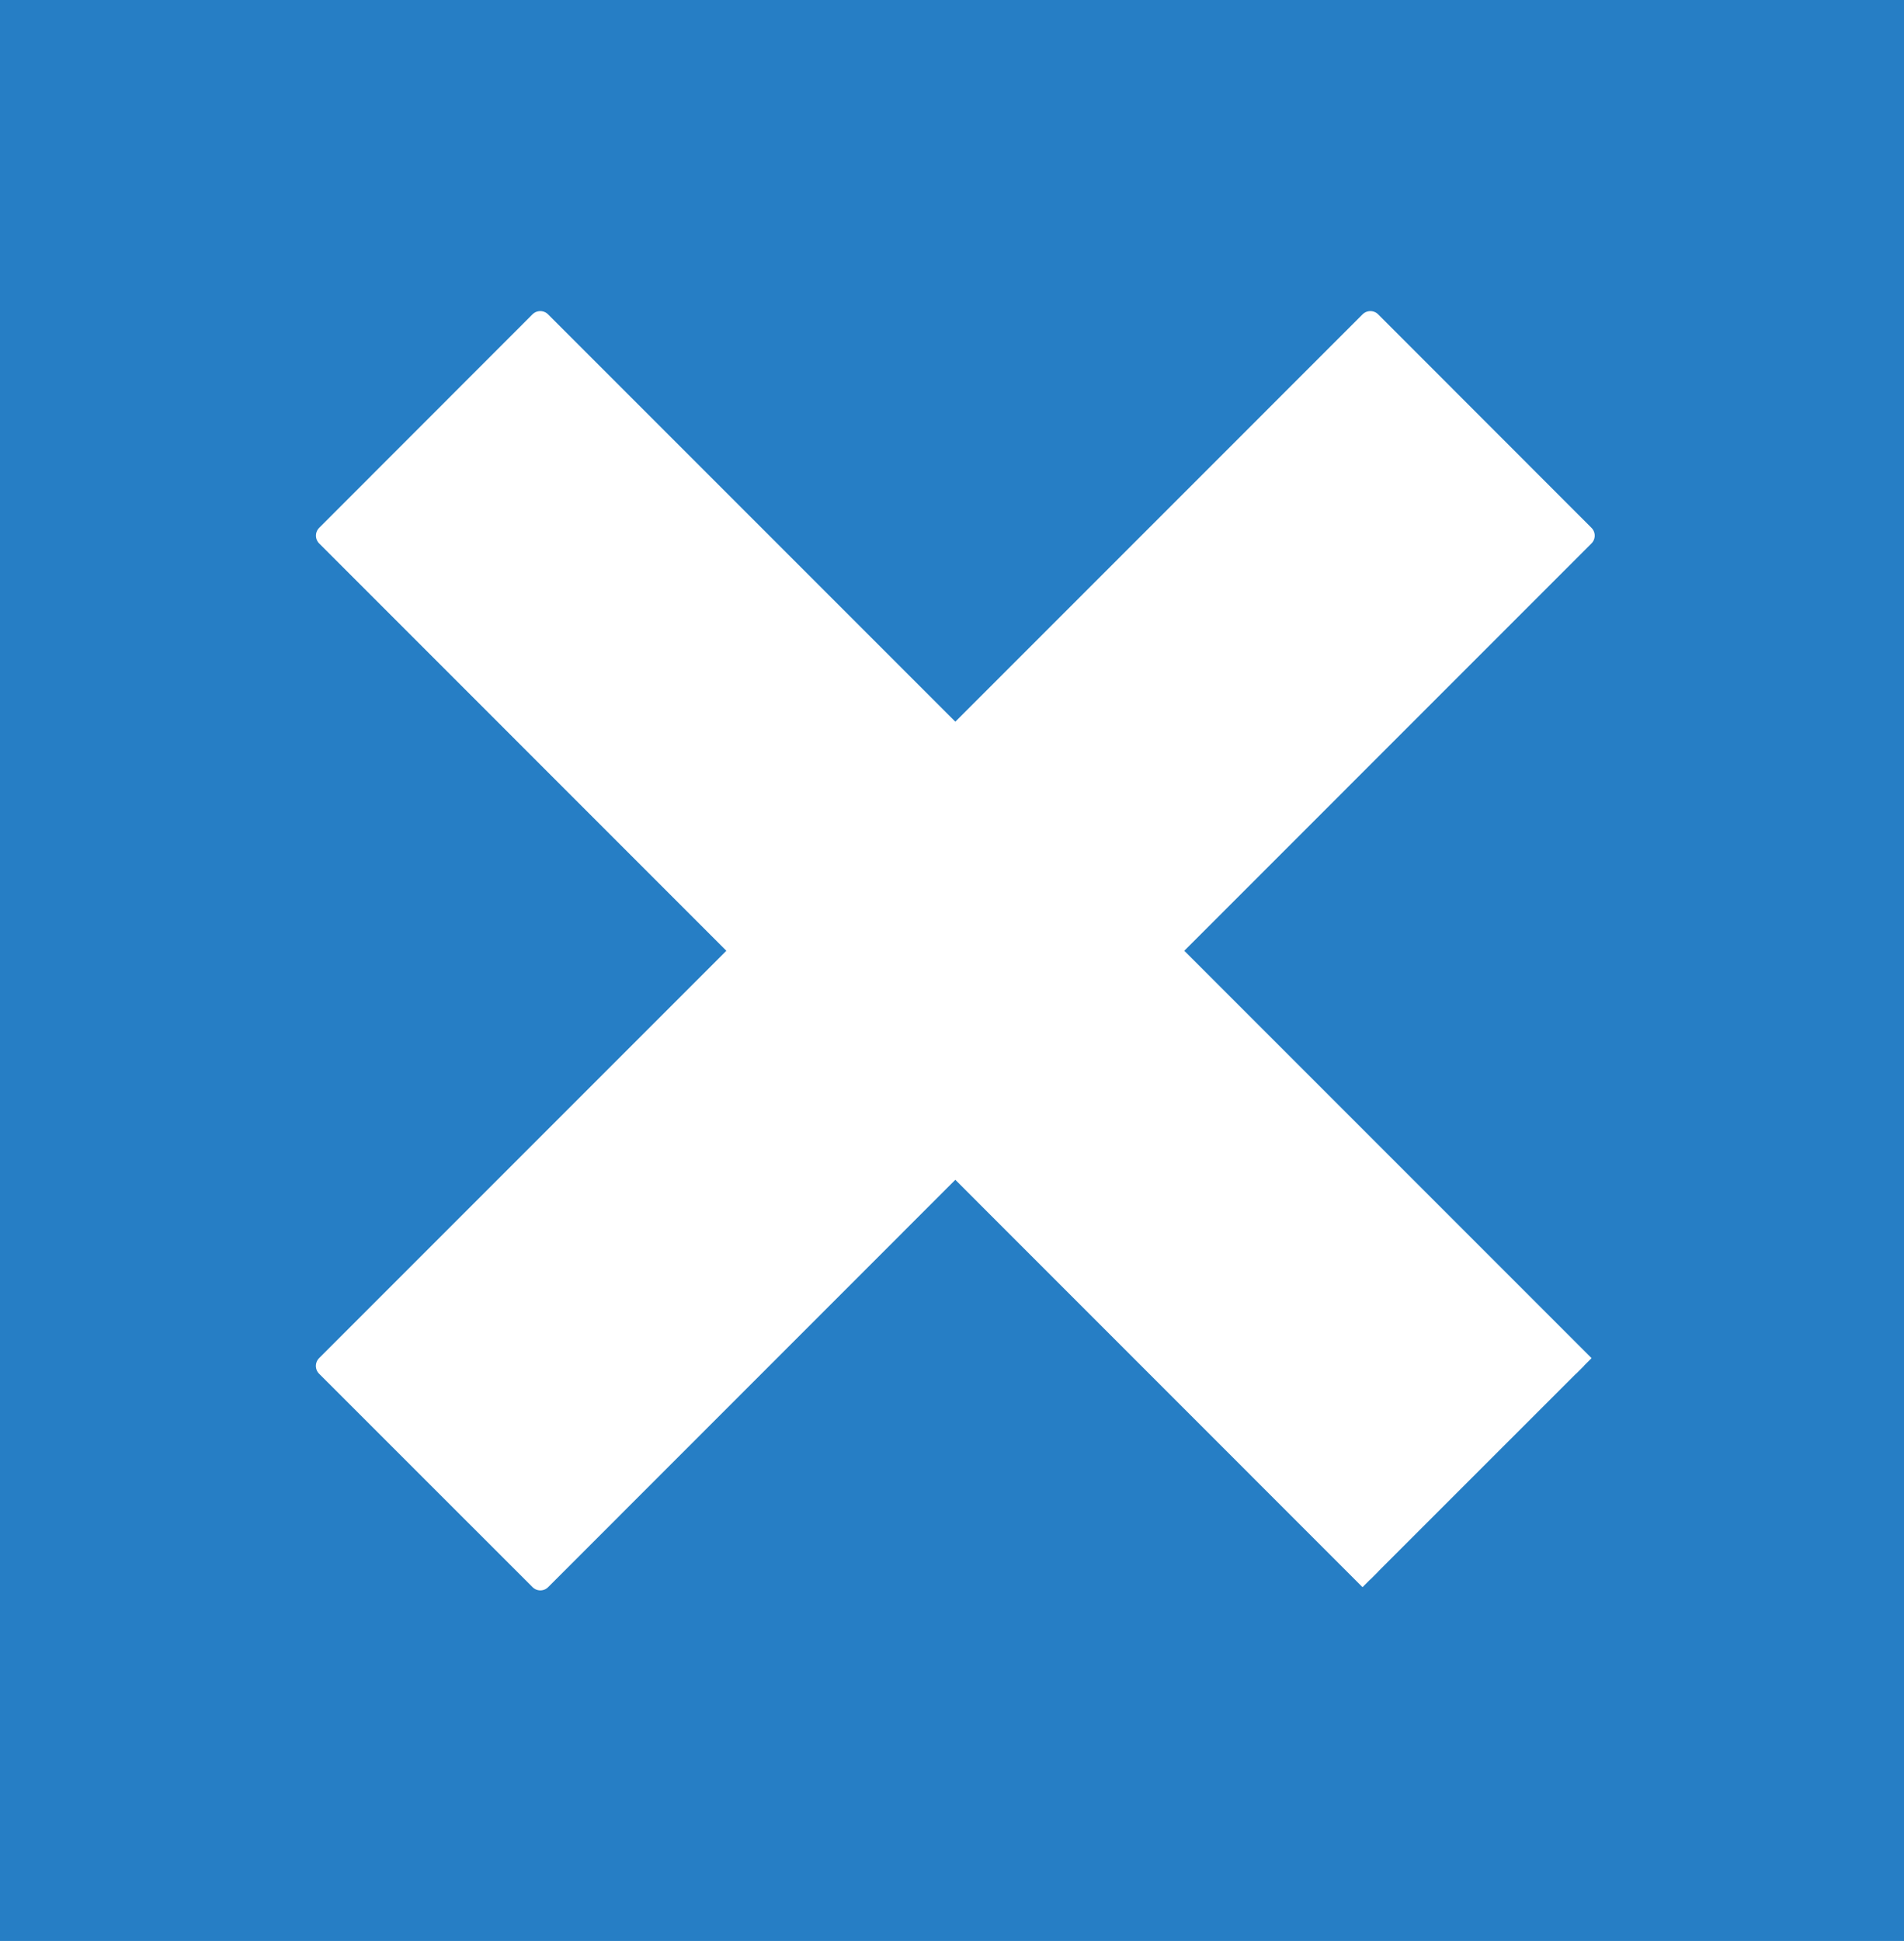 <svg xmlns="http://www.w3.org/2000/svg" xmlns:se="http://svg-edit.googlecode.com" xmlns:xlink="http://www.w3.org/1999/xlink" xmlns:dc="http://purl.org/dc/elements/1.1/" xmlns:cc="http://creativecommons.org/ns#" xmlns:rdf="http://www.w3.org/1999/02/22-rdf-syntax-ns#" xmlns:inkscape="http://www.inkscape.org/namespaces/inkscape" width="173.11" height="176.407" style="">                                    <title>my vector image</title>                                    <!-- Created with Vector Paint - http://www.vectorpaint.yaks.com/ https://chrome.google.com/webstore/detail/hnbpdiengicdefcjecjbnjnoifekhgdo -->                                    <rect id="backgroundrect" width="100%" height="100%" x="0" y="0" fill="#FFFFFF" stroke="none" class="" style=""/>                                <g class="currentLayer" style=""><title>Layer 1</title><g class="selected"><rect fill="#267ec5" stroke="#267ec5" stroke-width="2" stroke-linejoin="round" stroke-dashoffset="" fill-rule="nonzero" id="svg_1" x="-6.044" y="-3.846" width="183" height="183" style="color: rgb(38, 126, 197);" class=""/><rect fill="#267ec5" stroke="#267ec5" stroke-width="2" stroke-linejoin="round" stroke-dashoffset="" fill-rule="nonzero" x="-6.044" y="-3.846" width="183" height="183" style="color: rgb(38, 126, 197);" class="" id="svg_3"/><rect fill="#267ec5" stroke="#267ec5" stroke-width="2" stroke-linejoin="round" stroke-dashoffset="" fill-rule="nonzero" x="-6.044" y="-3.846" width="183" height="183" style="color: rgb(38, 126, 197);" class="" id="svg_4"/><path fill="#ffffff" stroke="#ffffff" stroke-width="2" stroke-linejoin="round" stroke-dashoffset="" fill-rule="nonzero" marker-start="" marker-mid="" marker-end="" id="svg_2" d="M143.996,124.161 L106.26,86.424 L143.99,48.688 L124.593,29.278 L86.857,67.014 L49.121,29.278 L29.724,48.688 L67.454,86.424 L29.718,124.161 L49.128,143.564 L86.857,105.828 L124.586,143.564 " style="color: rgb(38, 126, 197);" class=""/></g></g></svg>